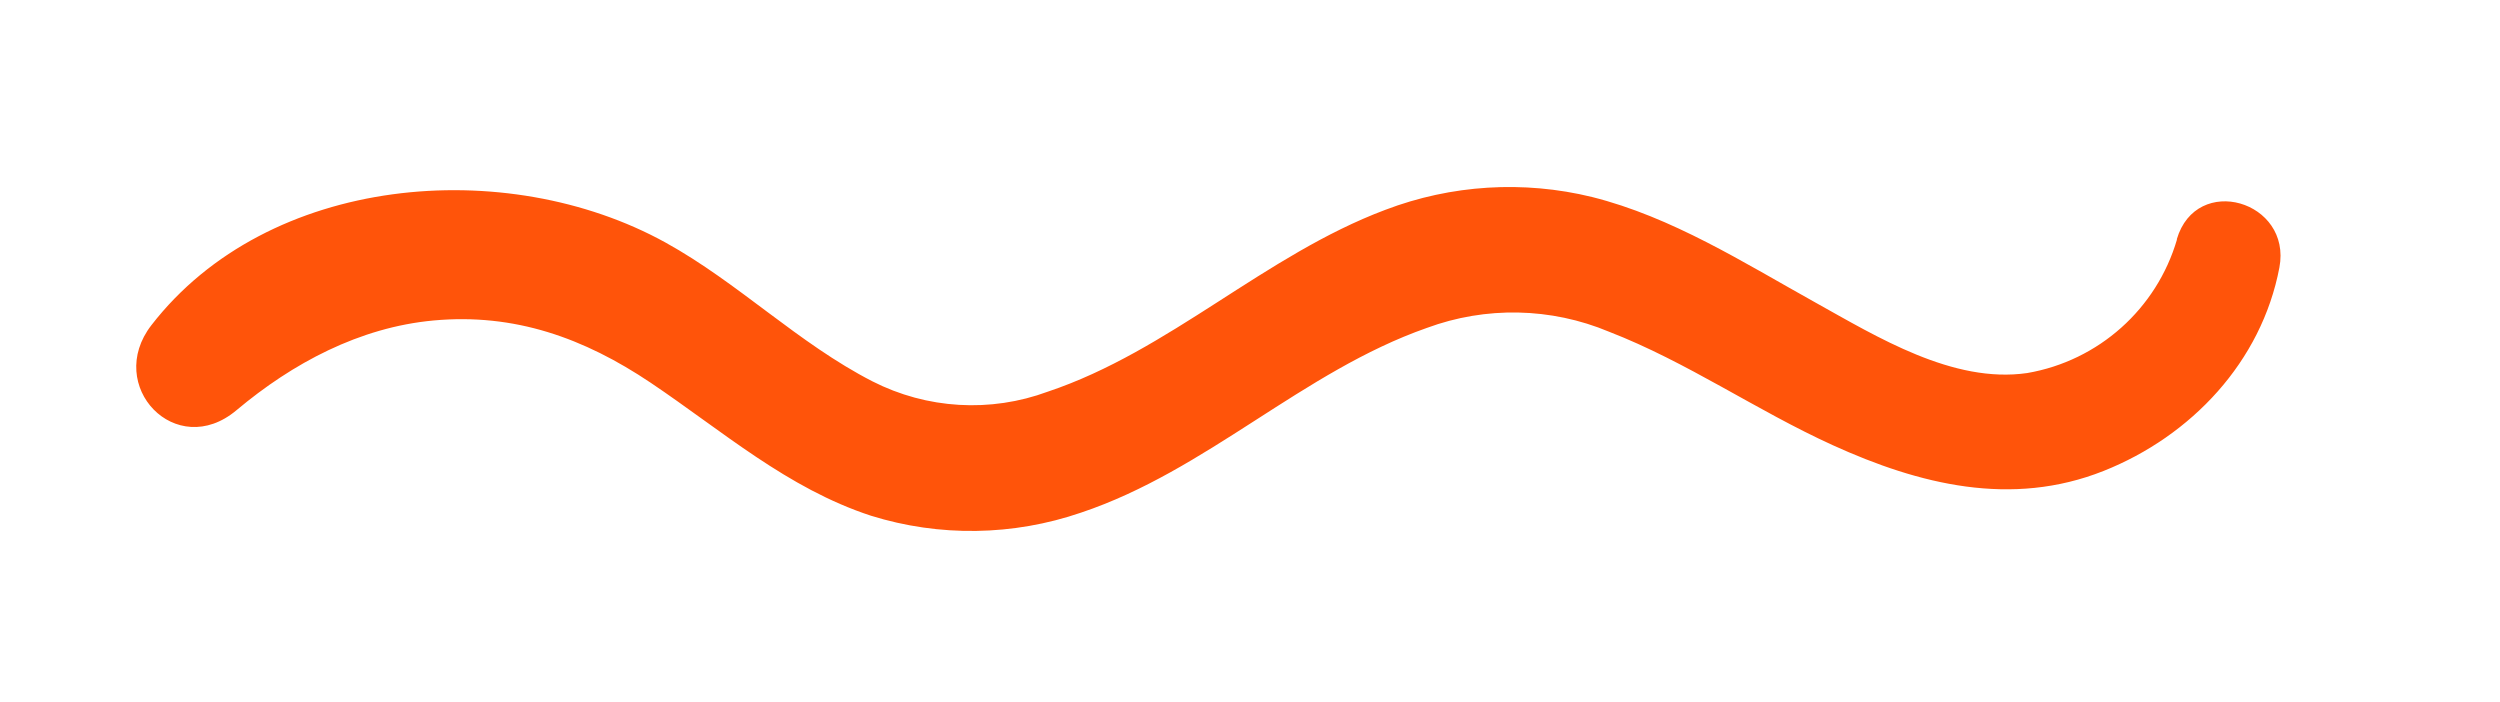 <?xml version="1.0" encoding="UTF-8"?><svg id="Layer_1" xmlns="http://www.w3.org/2000/svg" viewBox="0 0 217.8 61.12"><defs><style>.cls-1{fill:#ff540a;}</style></defs><g id="Group_807"><g id="Group_566"><path id="Path_192" class="cls-1" d="m189.66,20.86c-1.77,6.05-6.83,10.57-13.05,11.64-6.46.94-13.09-3.16-18.48-6.16-6.2-3.45-12.48-7.44-19.44-9.18-5.97-1.46-12.25-1.07-18,1.12-10.49,3.94-18.82,12.3-29.4,15.84-5,1.85-10.54,1.52-15.29-.9-6.47-3.32-11.67-8.58-18.02-12.09-13.89-7.66-34.62-5.94-44.79,7.2-4.09,5.28,2.14,11.84,7.41,7.41,4.9-4.11,10.72-7.22,17.17-7.82,7.07-.65,13.11,1.53,18.91,5.42,6.25,4.2,11.92,9.21,19.2,11.59,5.97,1.86,12.38,1.76,18.3-.27,10.94-3.66,19.32-12.3,30.12-16.09,5.14-1.9,10.82-1.79,15.88.33,6.79,2.63,12.86,6.87,19.48,9.88,7.56,3.44,15.58,5.43,23.6,2.25,7.65-3.04,13.76-9.52,15.32-17.72,1.1-5.8-7.23-8.26-8.94-2.46"/></g></g></svg>
